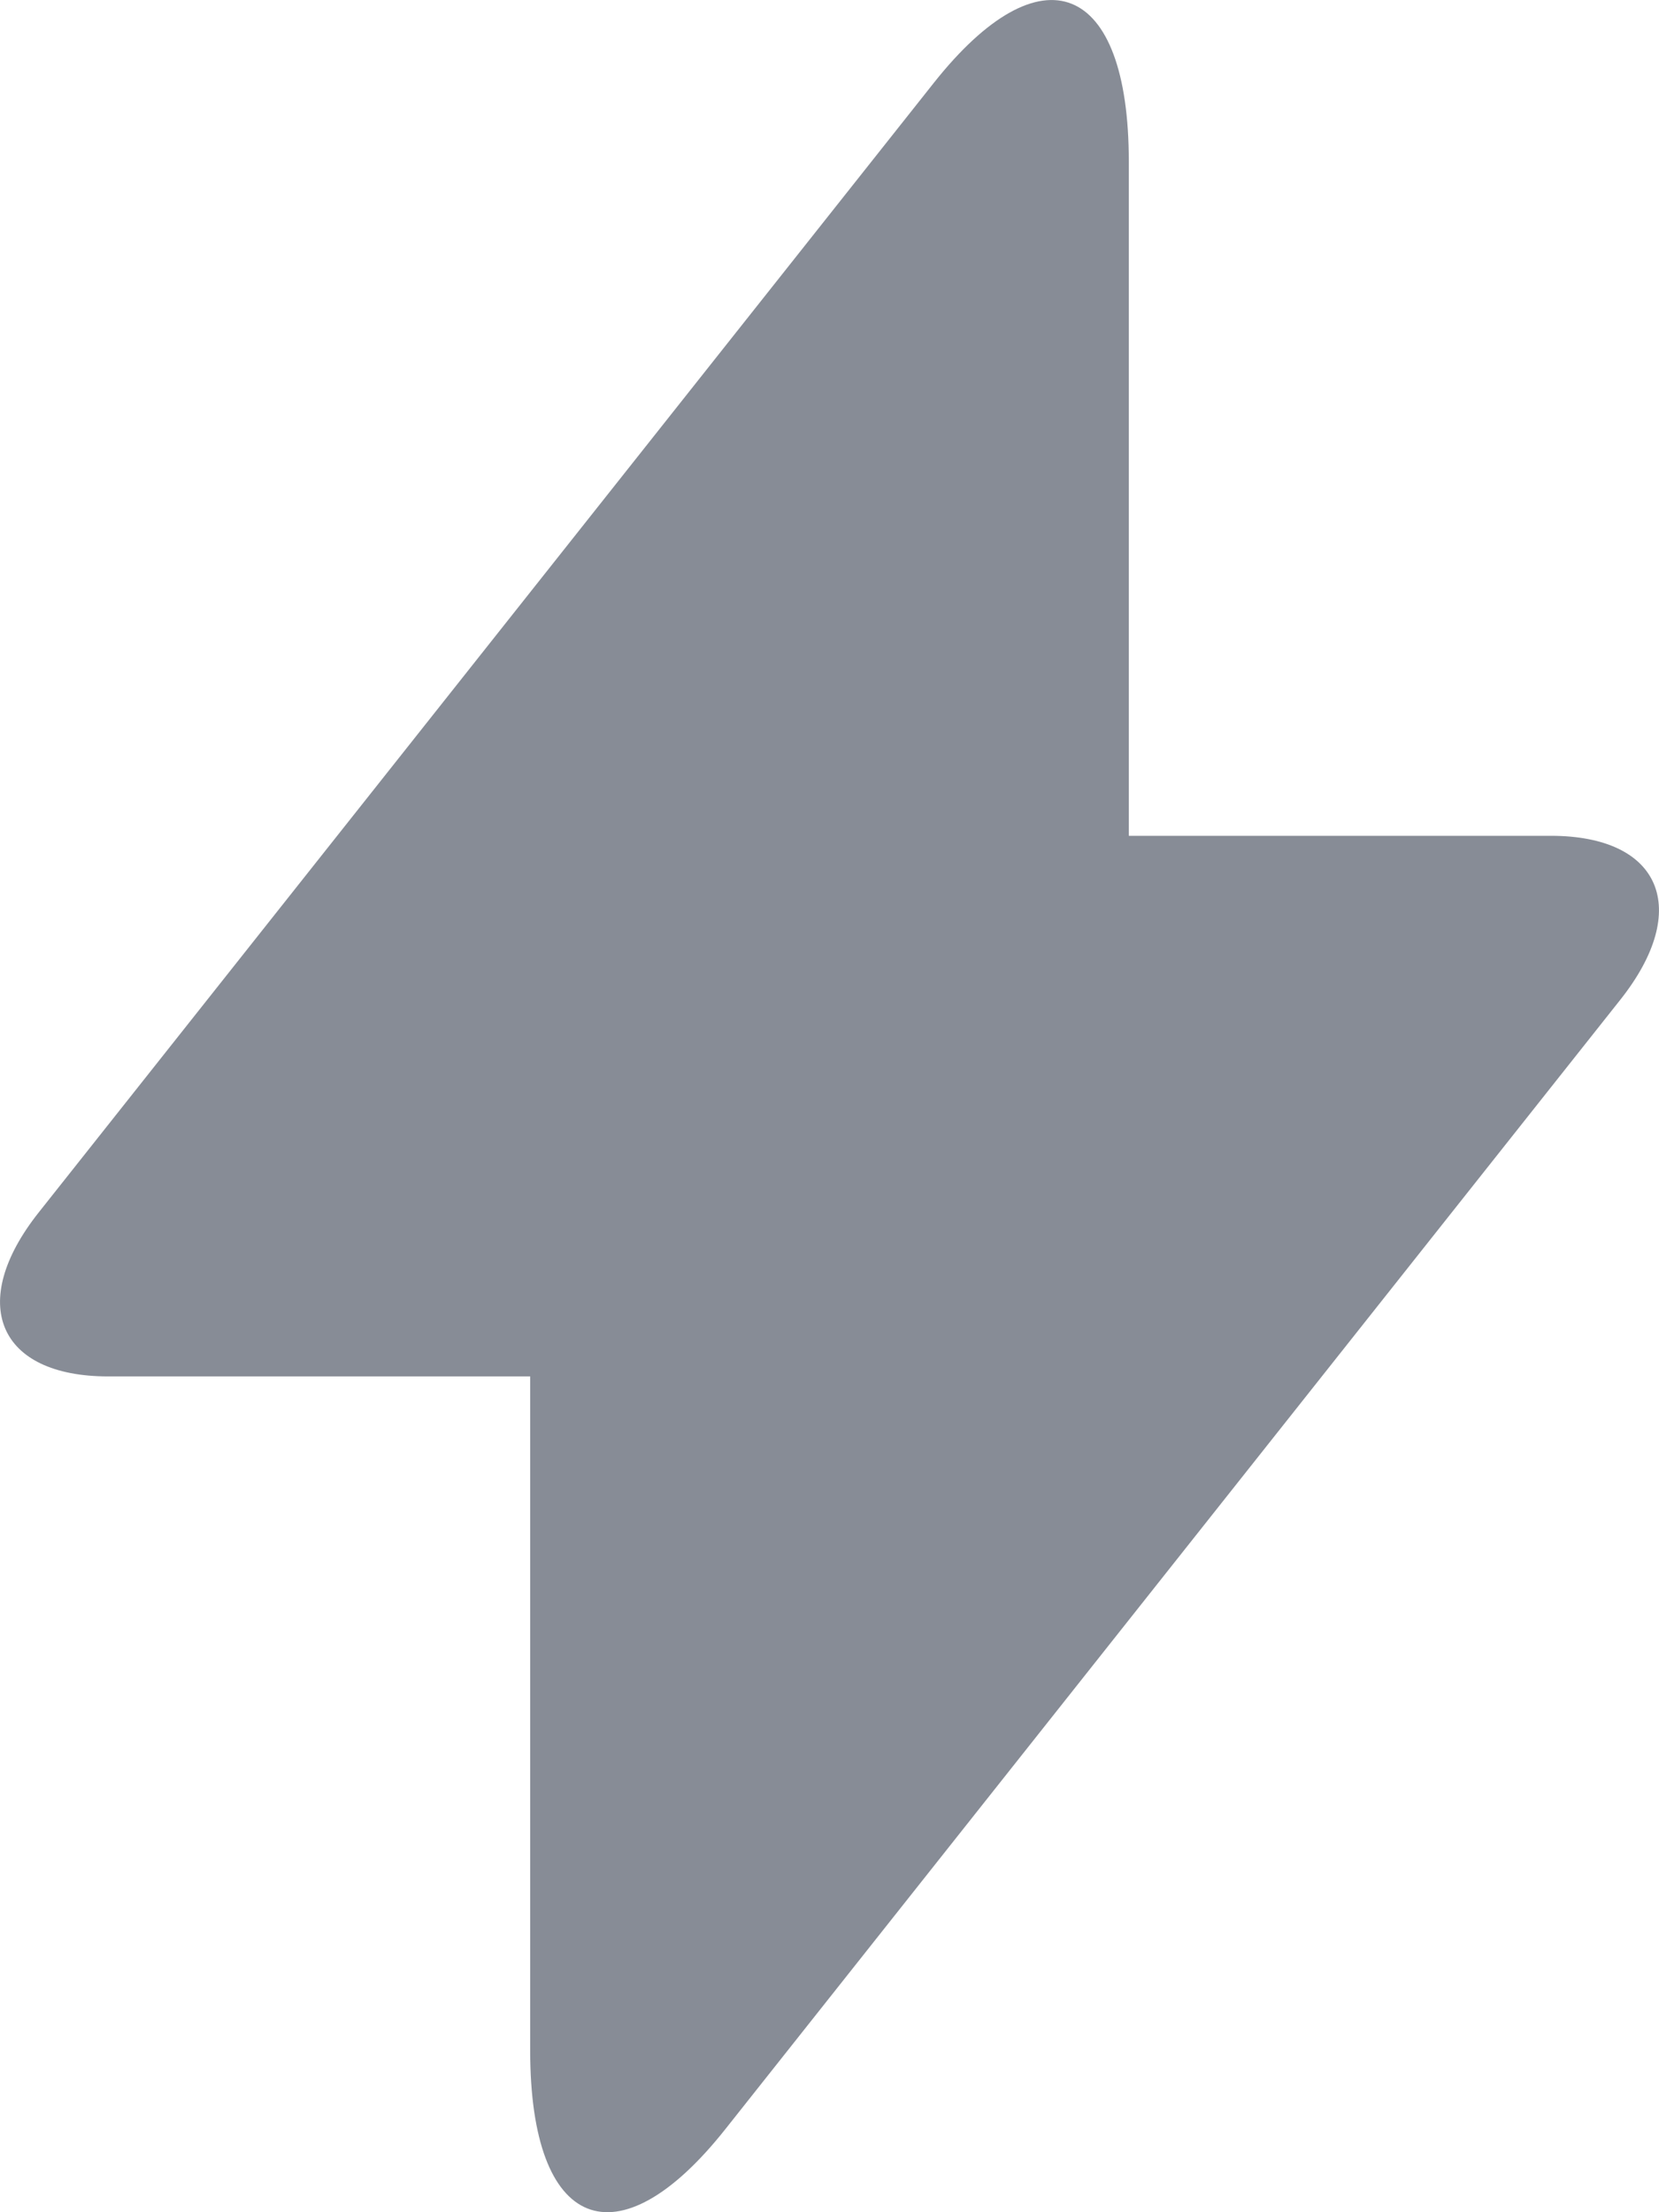 <?xml version="1.0" encoding="UTF-8"?>
<svg width="12px" height="16px" viewBox="0 0 12 16" version="1.1" xmlns="http://www.w3.org/2000/svg" xmlns:xlink="http://www.w3.org/1999/xlink">
    <!-- Generator: Sketch 52.6 (67491) - http://www.bohemiancoding.com/sketch -->
    <title>Combined Shape</title>
    <desc>Created with Sketch.</desc>
    <g id="Follow-ups" stroke="none" stroke-width="1" fill="none" fill-rule="evenodd">
        <g id="Follow-up-empty-state" transform="translate(-18, -99)" fill="#878C96" fill-rule="nonzero">
            <g id="Group-7" transform="translate(0, 56)">
                <g id="Group-6">
                    <g id="Group-19" transform="translate(0, 34)">
                        <path d="M26.165,15.045 L29.218,15.045 C30.014,15.045 30.24,15.575 29.72,16.231 L23.246,24.4 C22.467,25.383 21.835,25.133 21.835,23.832 L21.835,18.955 L18.782,18.955 C17.986,18.955 17.76,18.425 18.28,17.769 L24.754,9.6 C25.533,8.617 26.165,8.867 26.165,10.168 L26.165,15.045 Z" id="Combined-Shape"></path>
                    </g>
                </g>
            </g>
        </g>
    </g>
</svg>